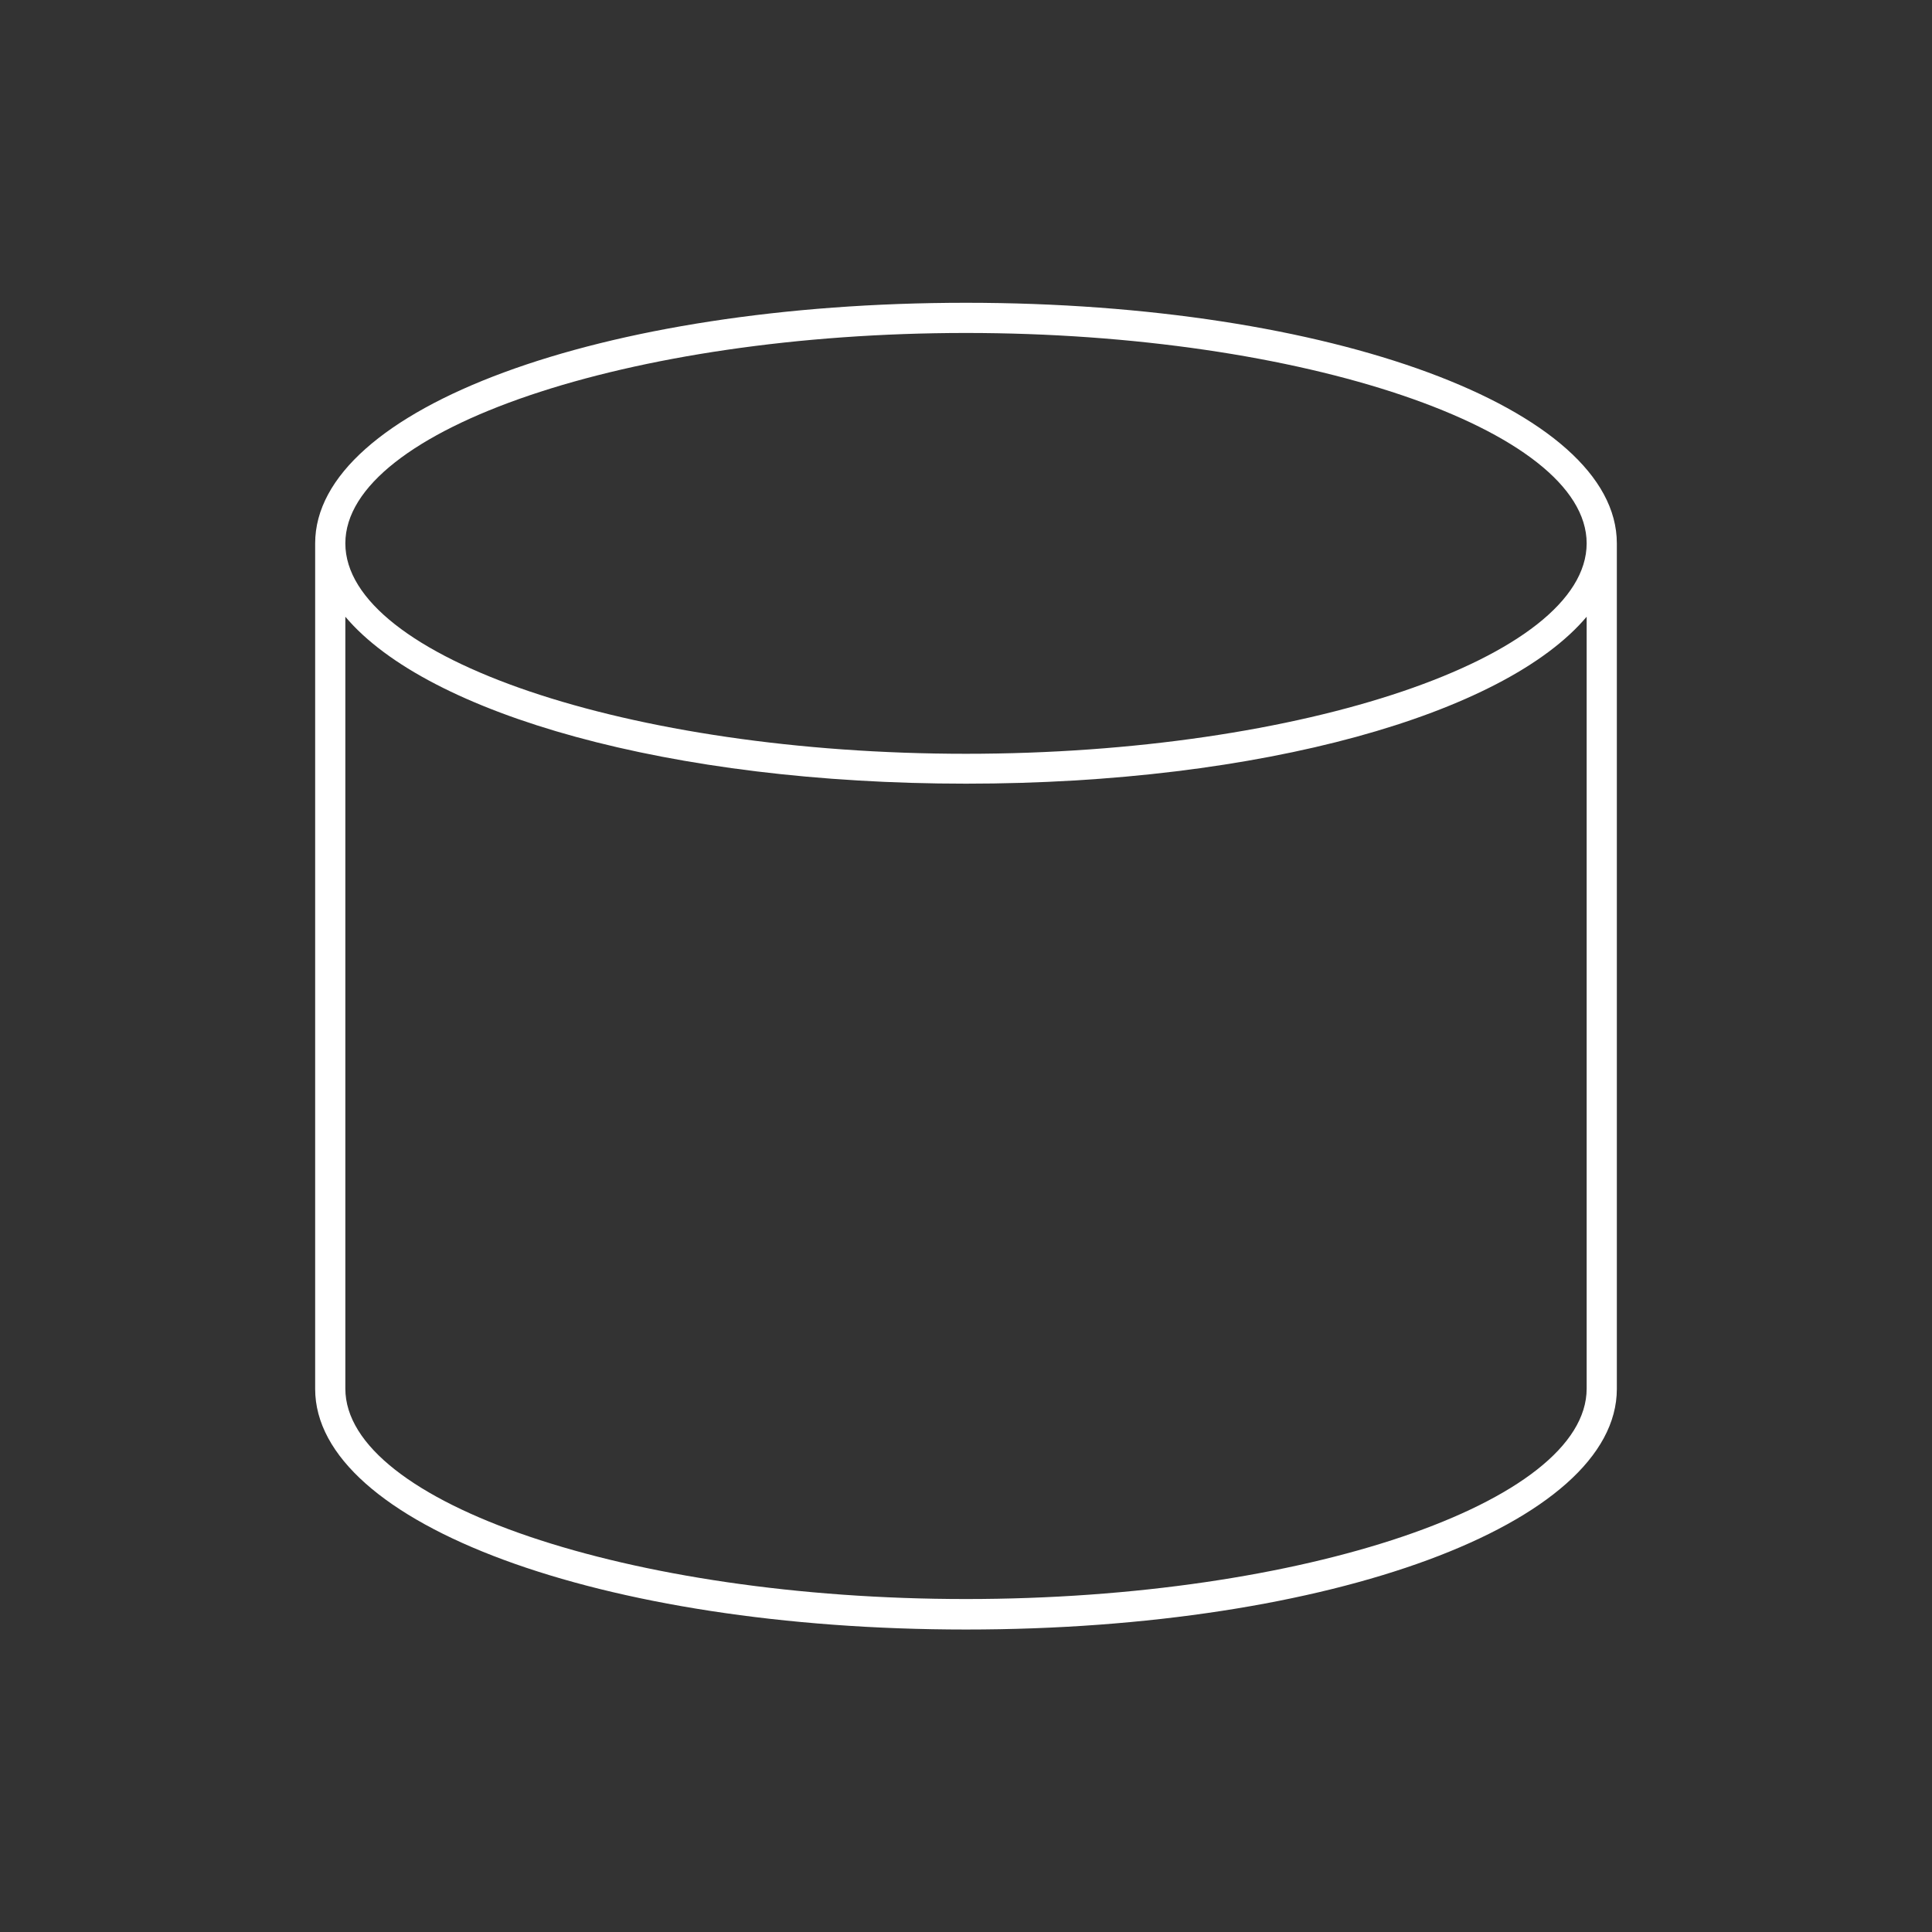 <?xml version="1.0" encoding="UTF-8"?>
<svg id="Layer_1" data-name="Layer 1" xmlns="http://www.w3.org/2000/svg" viewBox="0 0 64 64">
  <rect x="0" y="0" width="64" height="64" fill="#333333" stroke="none"/>
  <defs>
    <style>
      .cls-1 {
        fill: #231f20;
        stroke-width: 2px;
        fill: #ffffff;
      }
    </style>
  </defs>
  <path class="cls-1" d="M32,10.03c-12.09,0-21.56,3.5-21.56,7.97v28.01c0,4.47,9.47,7.97,21.56,7.97s21.56-3.5,21.56-7.97v-28.01c0-4.47-9.47-7.97-21.56-7.97ZM32,11.03c11.14,0,20.56,3.19,20.56,6.97s-9.41,6.97-20.56,6.97-20.56-3.19-20.56-6.97,9.41-6.97,20.56-6.97ZM52.56,46c0,3.78-9.41,6.97-20.56,6.97s-20.56-3.19-20.56-6.97v-25.57c2.73,3.24,10.78,5.53,20.56,5.53s17.83-2.29,20.56-5.53v25.57Z"/>
</svg>